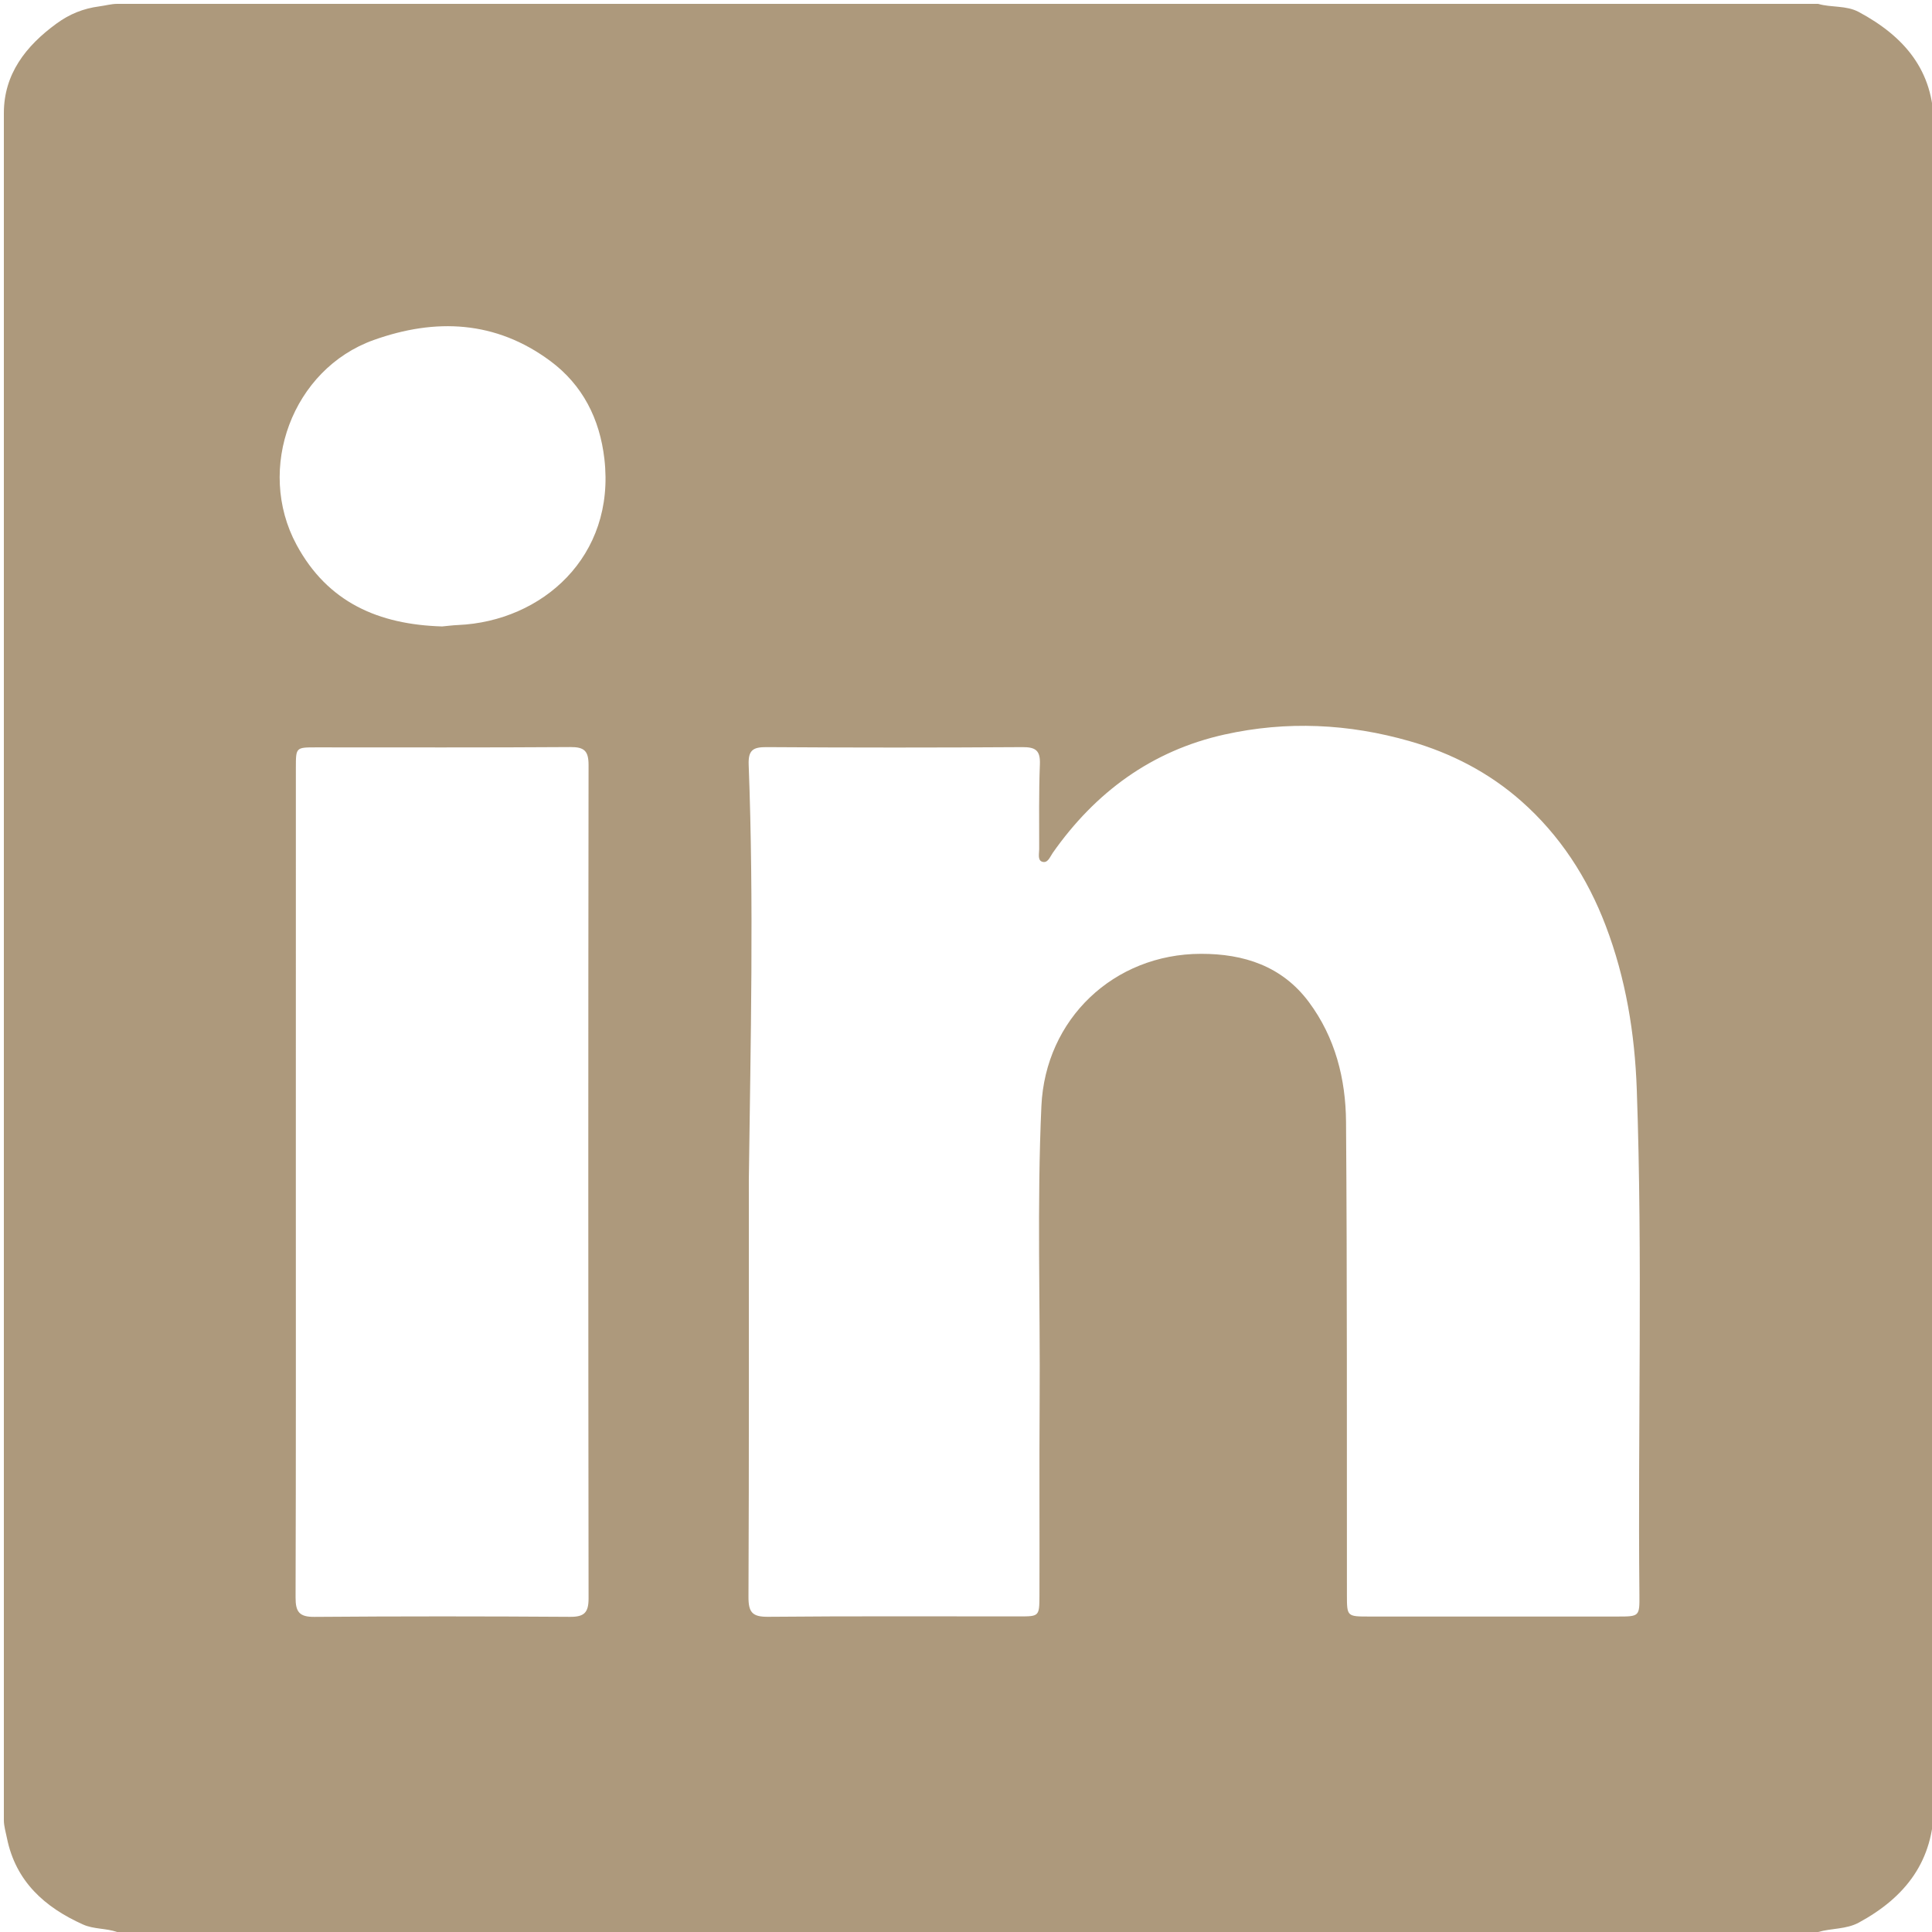 <?xml version="1.0" encoding="utf-8"?>
<!-- Generator: Adobe Illustrator 16.0.0, SVG Export Plug-In . SVG Version: 6.00 Build 0)  -->
<!DOCTYPE svg PUBLIC "-//W3C//DTD SVG 1.1//EN" "http://www.w3.org/Graphics/SVG/1.1/DTD/svg11.dtd">
<svg version="1.1" id="Layer_1" xmlns="http://www.w3.org/2000/svg" xmlns:xlink="http://www.w3.org/1999/xlink" x="0px" y="0px"
	 width="500px" height="500px" viewBox="0 0 500 500" enable-background="new 0 0 500 500" xml:space="preserve">
<path fill-rule="evenodd" clip-rule="evenodd" fill="#AD997C" d="M500.45,33.978c0-0.532-0.001-1.063,0-1.594
	c0.031-14.106-7.615-22.949-19.396-29.283c-3.272-1.759-7.111-1.1-10.512-2.1C323.797,1,177.052,1,30.306,1
	c-1.469,0-3.053,0.445-4.6,0.65c-4.13,0.545-7.667,1.959-11.079,4.447C6.647,11.913,1,19.2,1,29.255C1,176.532,1,323.81,1,471.087
	c0,1.468,0.483,3.065,0.792,4.594c2.272,11.257,9.817,17.956,19.731,22.394c2.754,1.232,5.914,0.925,8.783,1.925
	c146.746,0,293.491,0,440.237,0c3.4-1,7.246-0.66,10.512-2.43c12.049-6.535,19.444-15.948,19.437-30.395
	C500.424,322.792,500.45,178.359,500.45,33.978z M152.322,413.655c0.004,3.655-1.098,4.806-4.786,4.781
	c-22.053-0.148-44.108-0.163-66.161,0.012c-3.945,0.031-4.893-1.318-4.881-5.034c0.114-36.003,0.068-72.007,0.069-108.011
	c0.001-35.604-0.004-71.21,0.007-106.814c0.001-5.161,0.039-5.17,5.255-5.17c21.921-0.004,43.843,0.074,65.762-0.079
	c3.638-0.025,4.739,0.986,4.733,4.693C152.224,269.906,152.232,341.781,152.322,413.655z M118.565,161.754
	c-1.458,0.064-2.91,0.256-4.137,0.368c-16.404-0.487-29.614-6.183-37.683-21.13c-10.623-19.679-1.076-45.466,19.956-52.99
	c16.028-5.733,31.598-5.039,45.699,5.411c8.401,6.225,12.817,14.994,14.014,25.353C159.336,144.057,140.261,160.795,118.565,161.754
	z M424.278,412.695c0.055,5.653,0.001,5.661-5.726,5.662c-21.4,0.003-42.801,0.003-64.201,0c-5.762-0.001-5.765-0.008-5.771-5.612
	c-0.042-40.806,0.079-81.613-0.229-122.417c-0.083-11.109-2.798-21.835-9.614-30.994c-6.934-9.316-16.835-12.509-27.946-12.486
	c-22.54,0.047-40.252,16.861-41.279,39.41c-1.161,25.502-0.277,51.03-0.454,76.545c-0.117,16.747,0.006,33.496-0.051,50.244
	c-0.018,5.267-0.127,5.276-5.229,5.277c-21.667,0.005-43.333-0.099-64.998,0.1c-4.08,0.037-5.094-1.145-5.076-5.163
	c0.159-36.019,0.093-72.038,0.093-108.058c0.458-35.751,1.319-71.512-0.041-107.252c-0.144-3.773,1.062-4.622,4.631-4.598
	c22.063,0.149,44.129,0.148,66.193,0.002c3.464-0.023,4.68,0.875,4.538,4.45c-0.289,7.3-0.17,14.616-0.18,21.925
	c-0.001,1.153-0.443,2.86,0.733,3.268c1.498,0.52,2.053-1.243,2.78-2.278c11.036-15.713,25.625-26.448,44.473-30.631
	c16.053-3.563,32.087-2.817,47.956,1.739c10.753,3.088,20.491,8.147,28.801,15.48c9.993,8.818,17.14,19.817,21.886,32.299
	c5.185,13.636,7.514,27.802,8.028,42.356C425.14,325.536,423.852,369.12,424.278,412.695z"/>
</svg>
